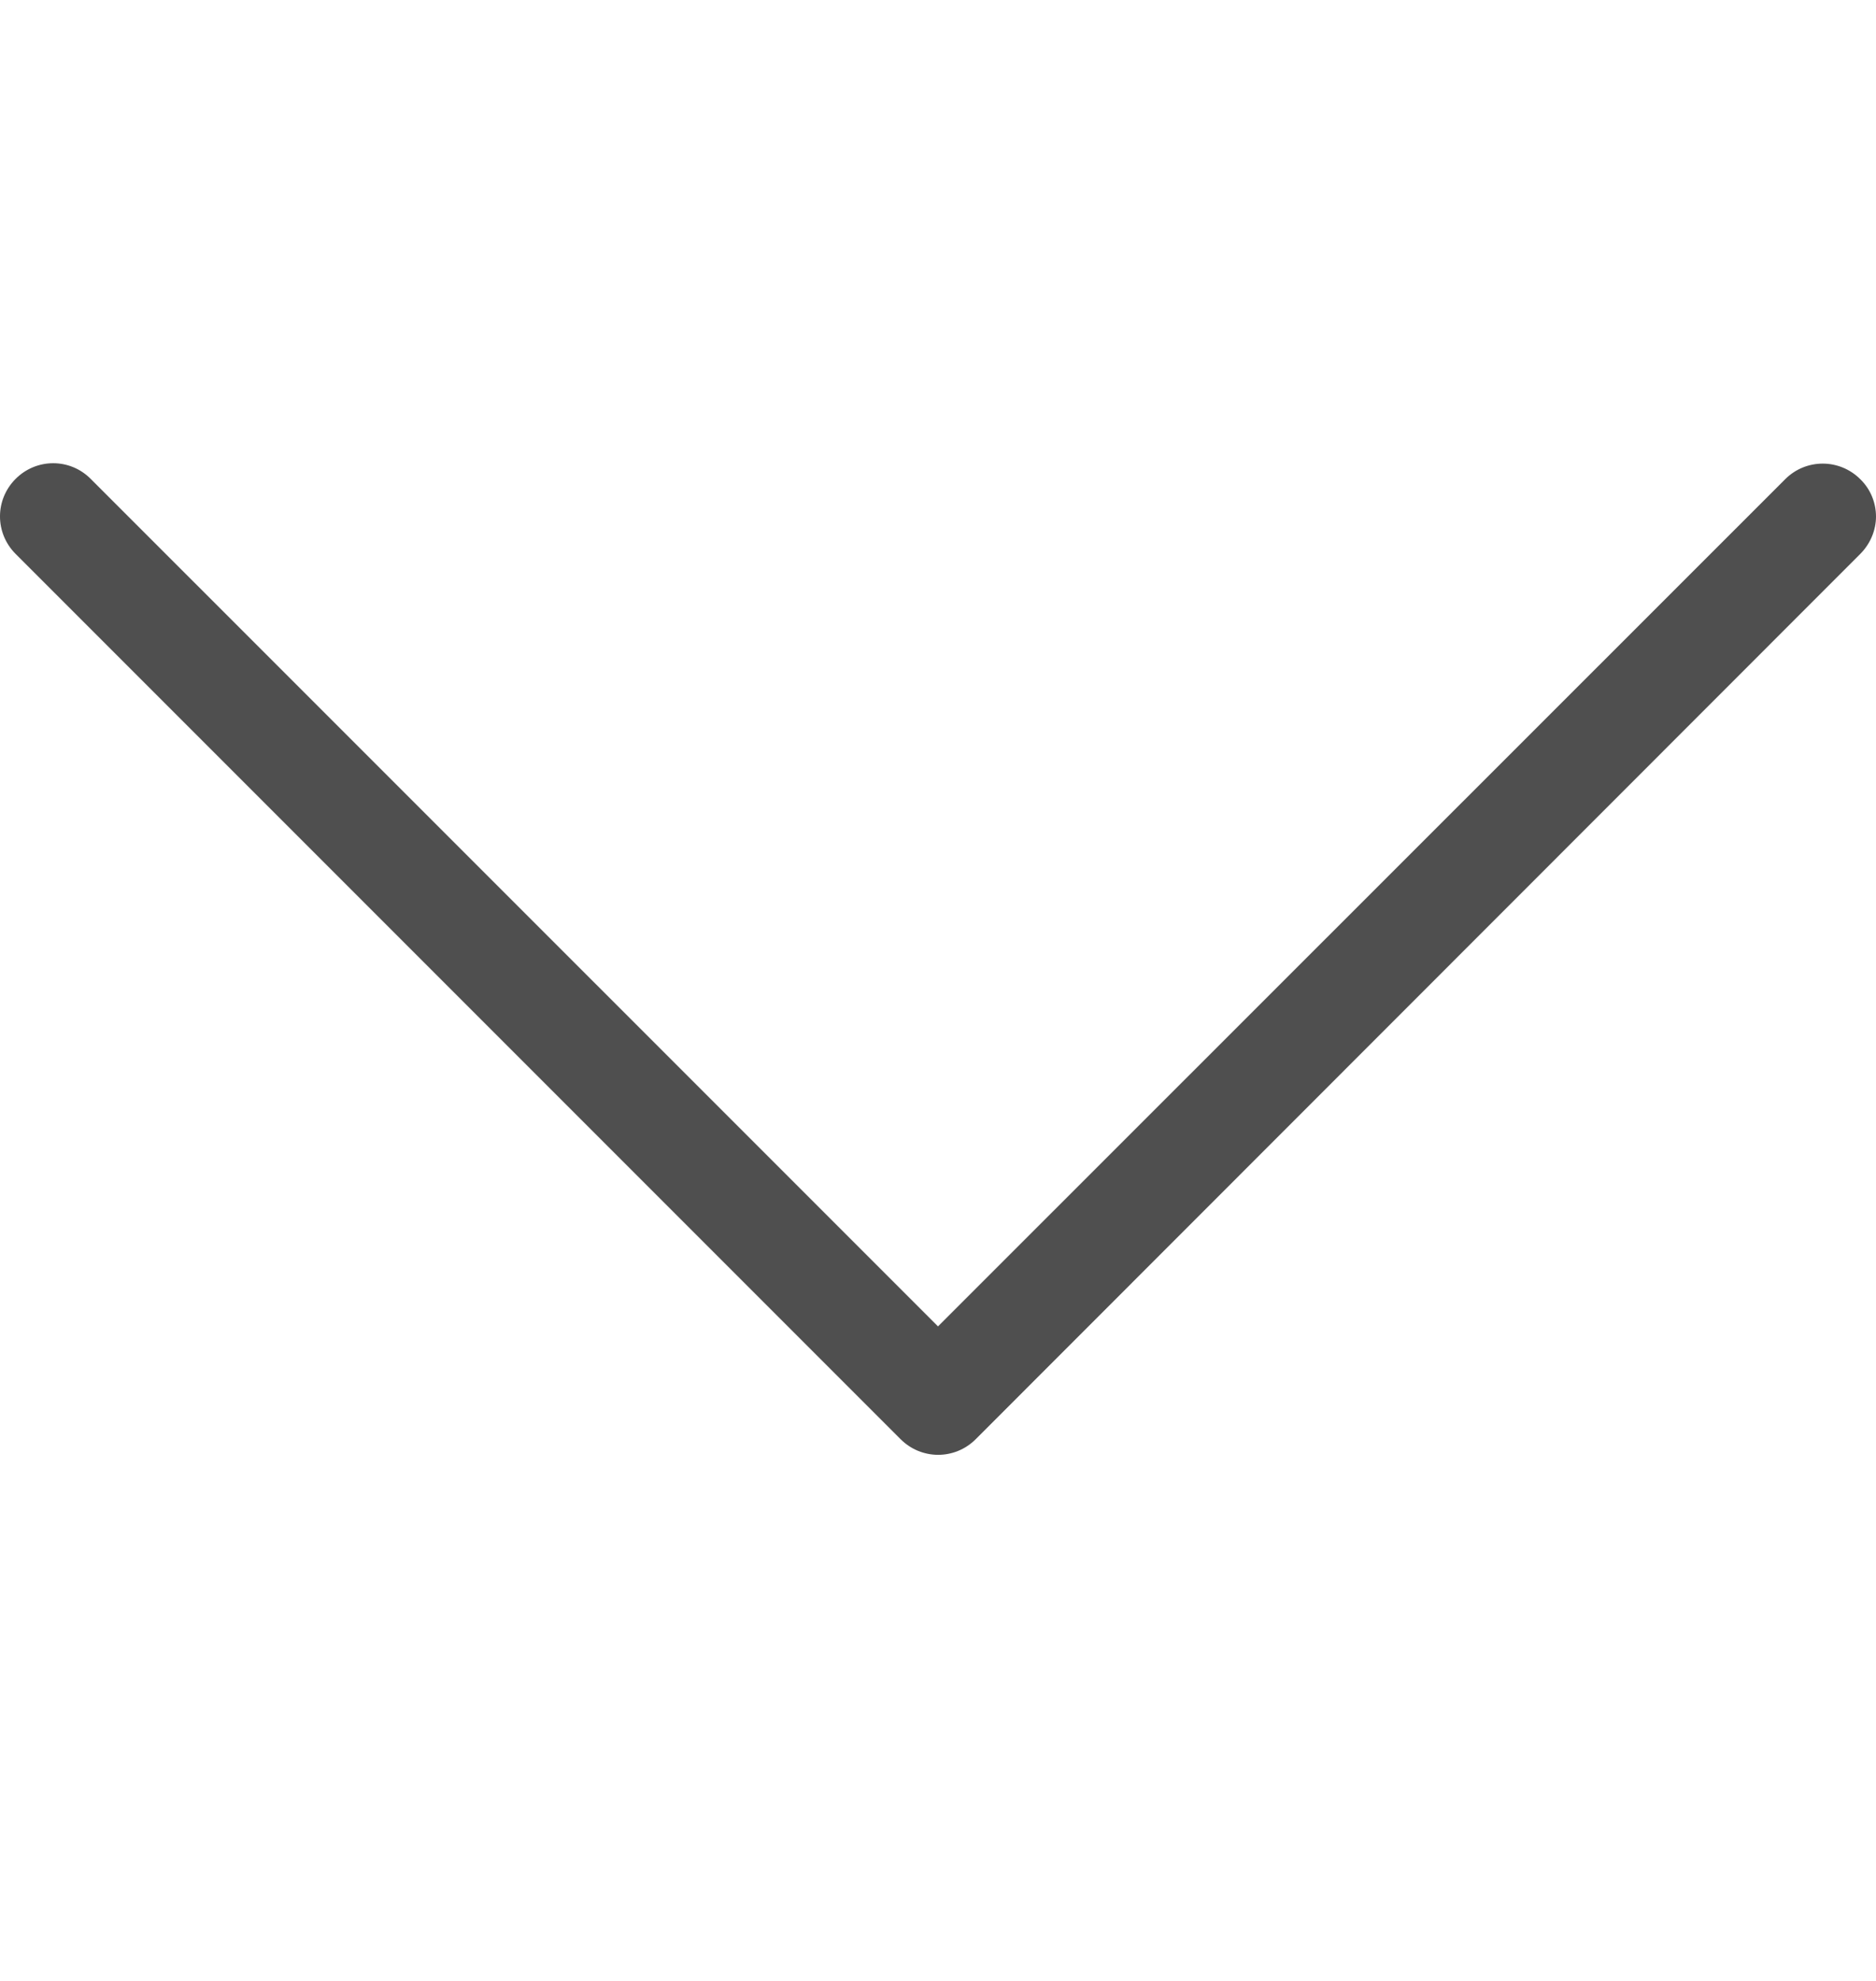 <svg width="18" height="19" viewBox="0 0 18 19" fill="none" xmlns="http://www.w3.org/2000/svg">
<g clip-path="url(#clip0)">
<path d="M9 12.722L0.87 4.593C0.671 4.393 0.35 4.393 0.15 4.593C-0.05 4.793 -0.05 5.113 0.15 5.313L8.641 13.804C8.841 14.004 9.162 14.004 9.362 13.804L17.849 5.313C17.947 5.215 18 5.083 18 4.955C18 4.827 17.951 4.695 17.849 4.596C17.649 4.397 17.328 4.397 17.129 4.596L9 12.722Z" fill="#4F4F4F"/>
</g>
<defs>
<clipPath id="clip0">
<rect width="18" height="18" fill="white" transform="translate(0 18.198) rotate(-90)"/>
</clipPath>
</defs>
</svg>
